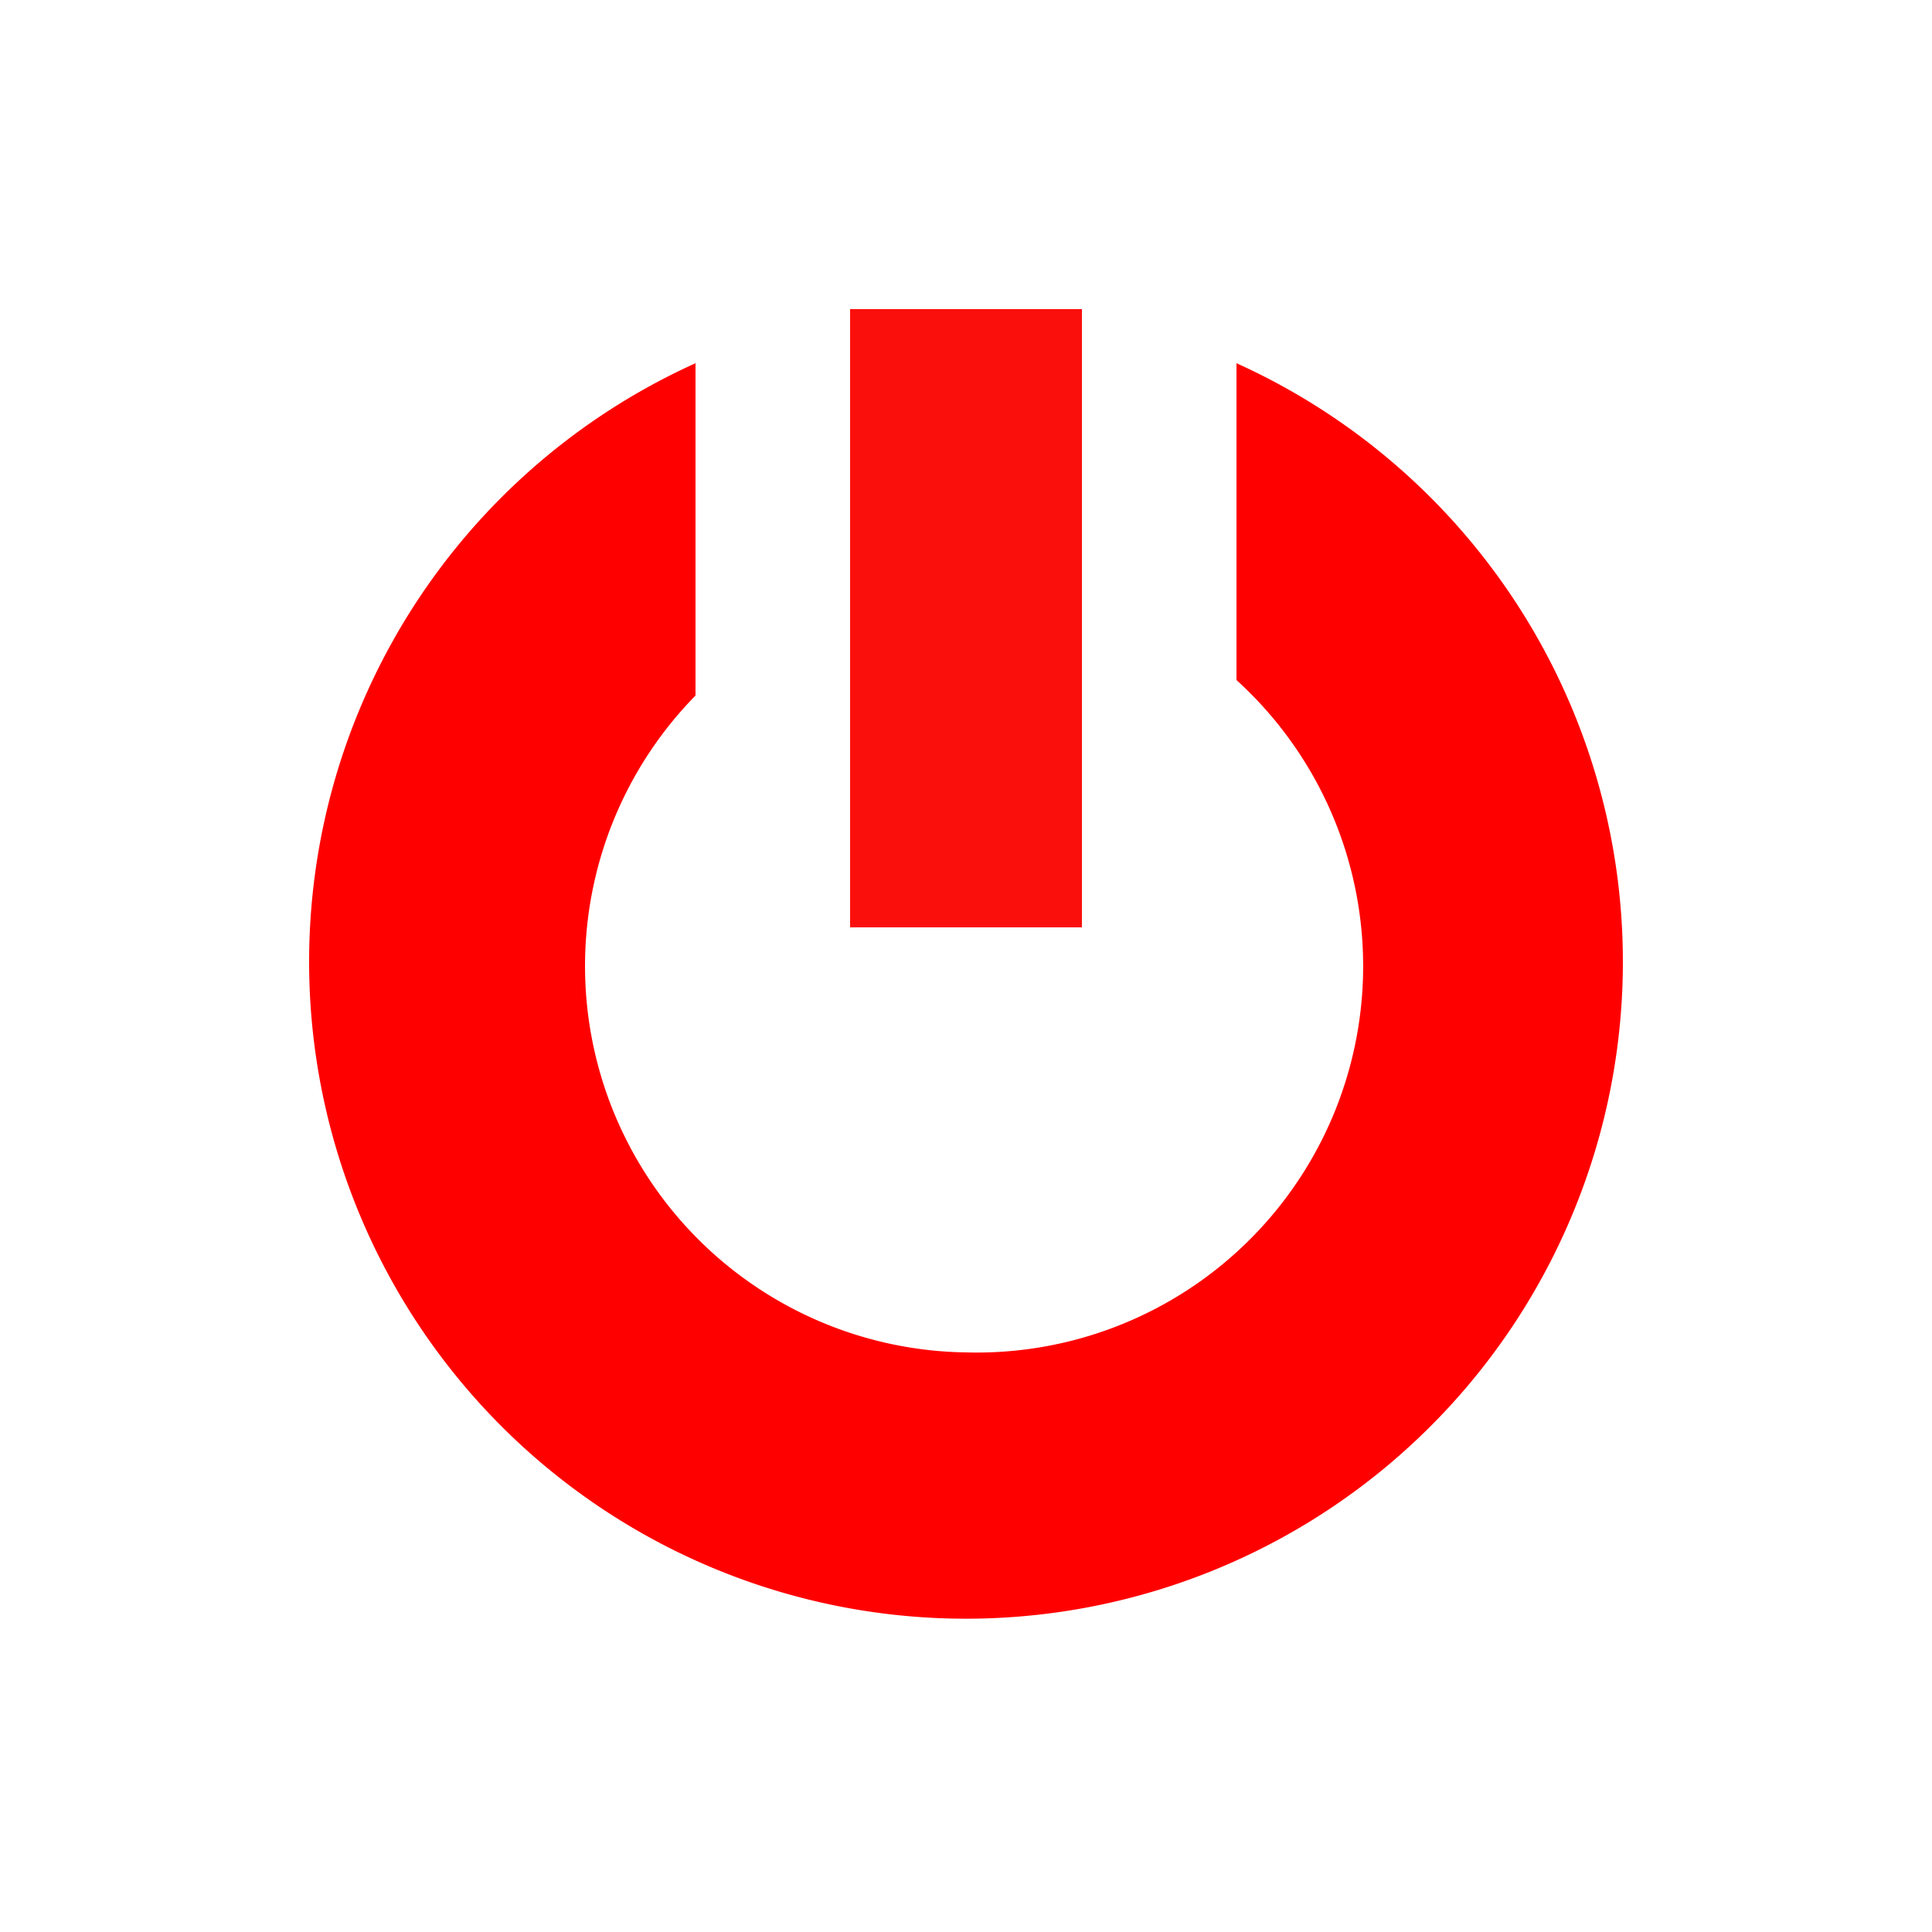 <svg xmlns="http://www.w3.org/2000/svg" width="25" height="25" viewBox="0 0 25 25"><path fill="none" stroke="#FA0F0C" stroke-width="3" d="M12.5 4v8"/><path fill="#F00" d="M16 4.8v4a5 5 0 0 1-3.5 8.7A5 5 0 0 1 9 9V4.7a8.5 8.5 0 1 0 7 0z"/></svg>